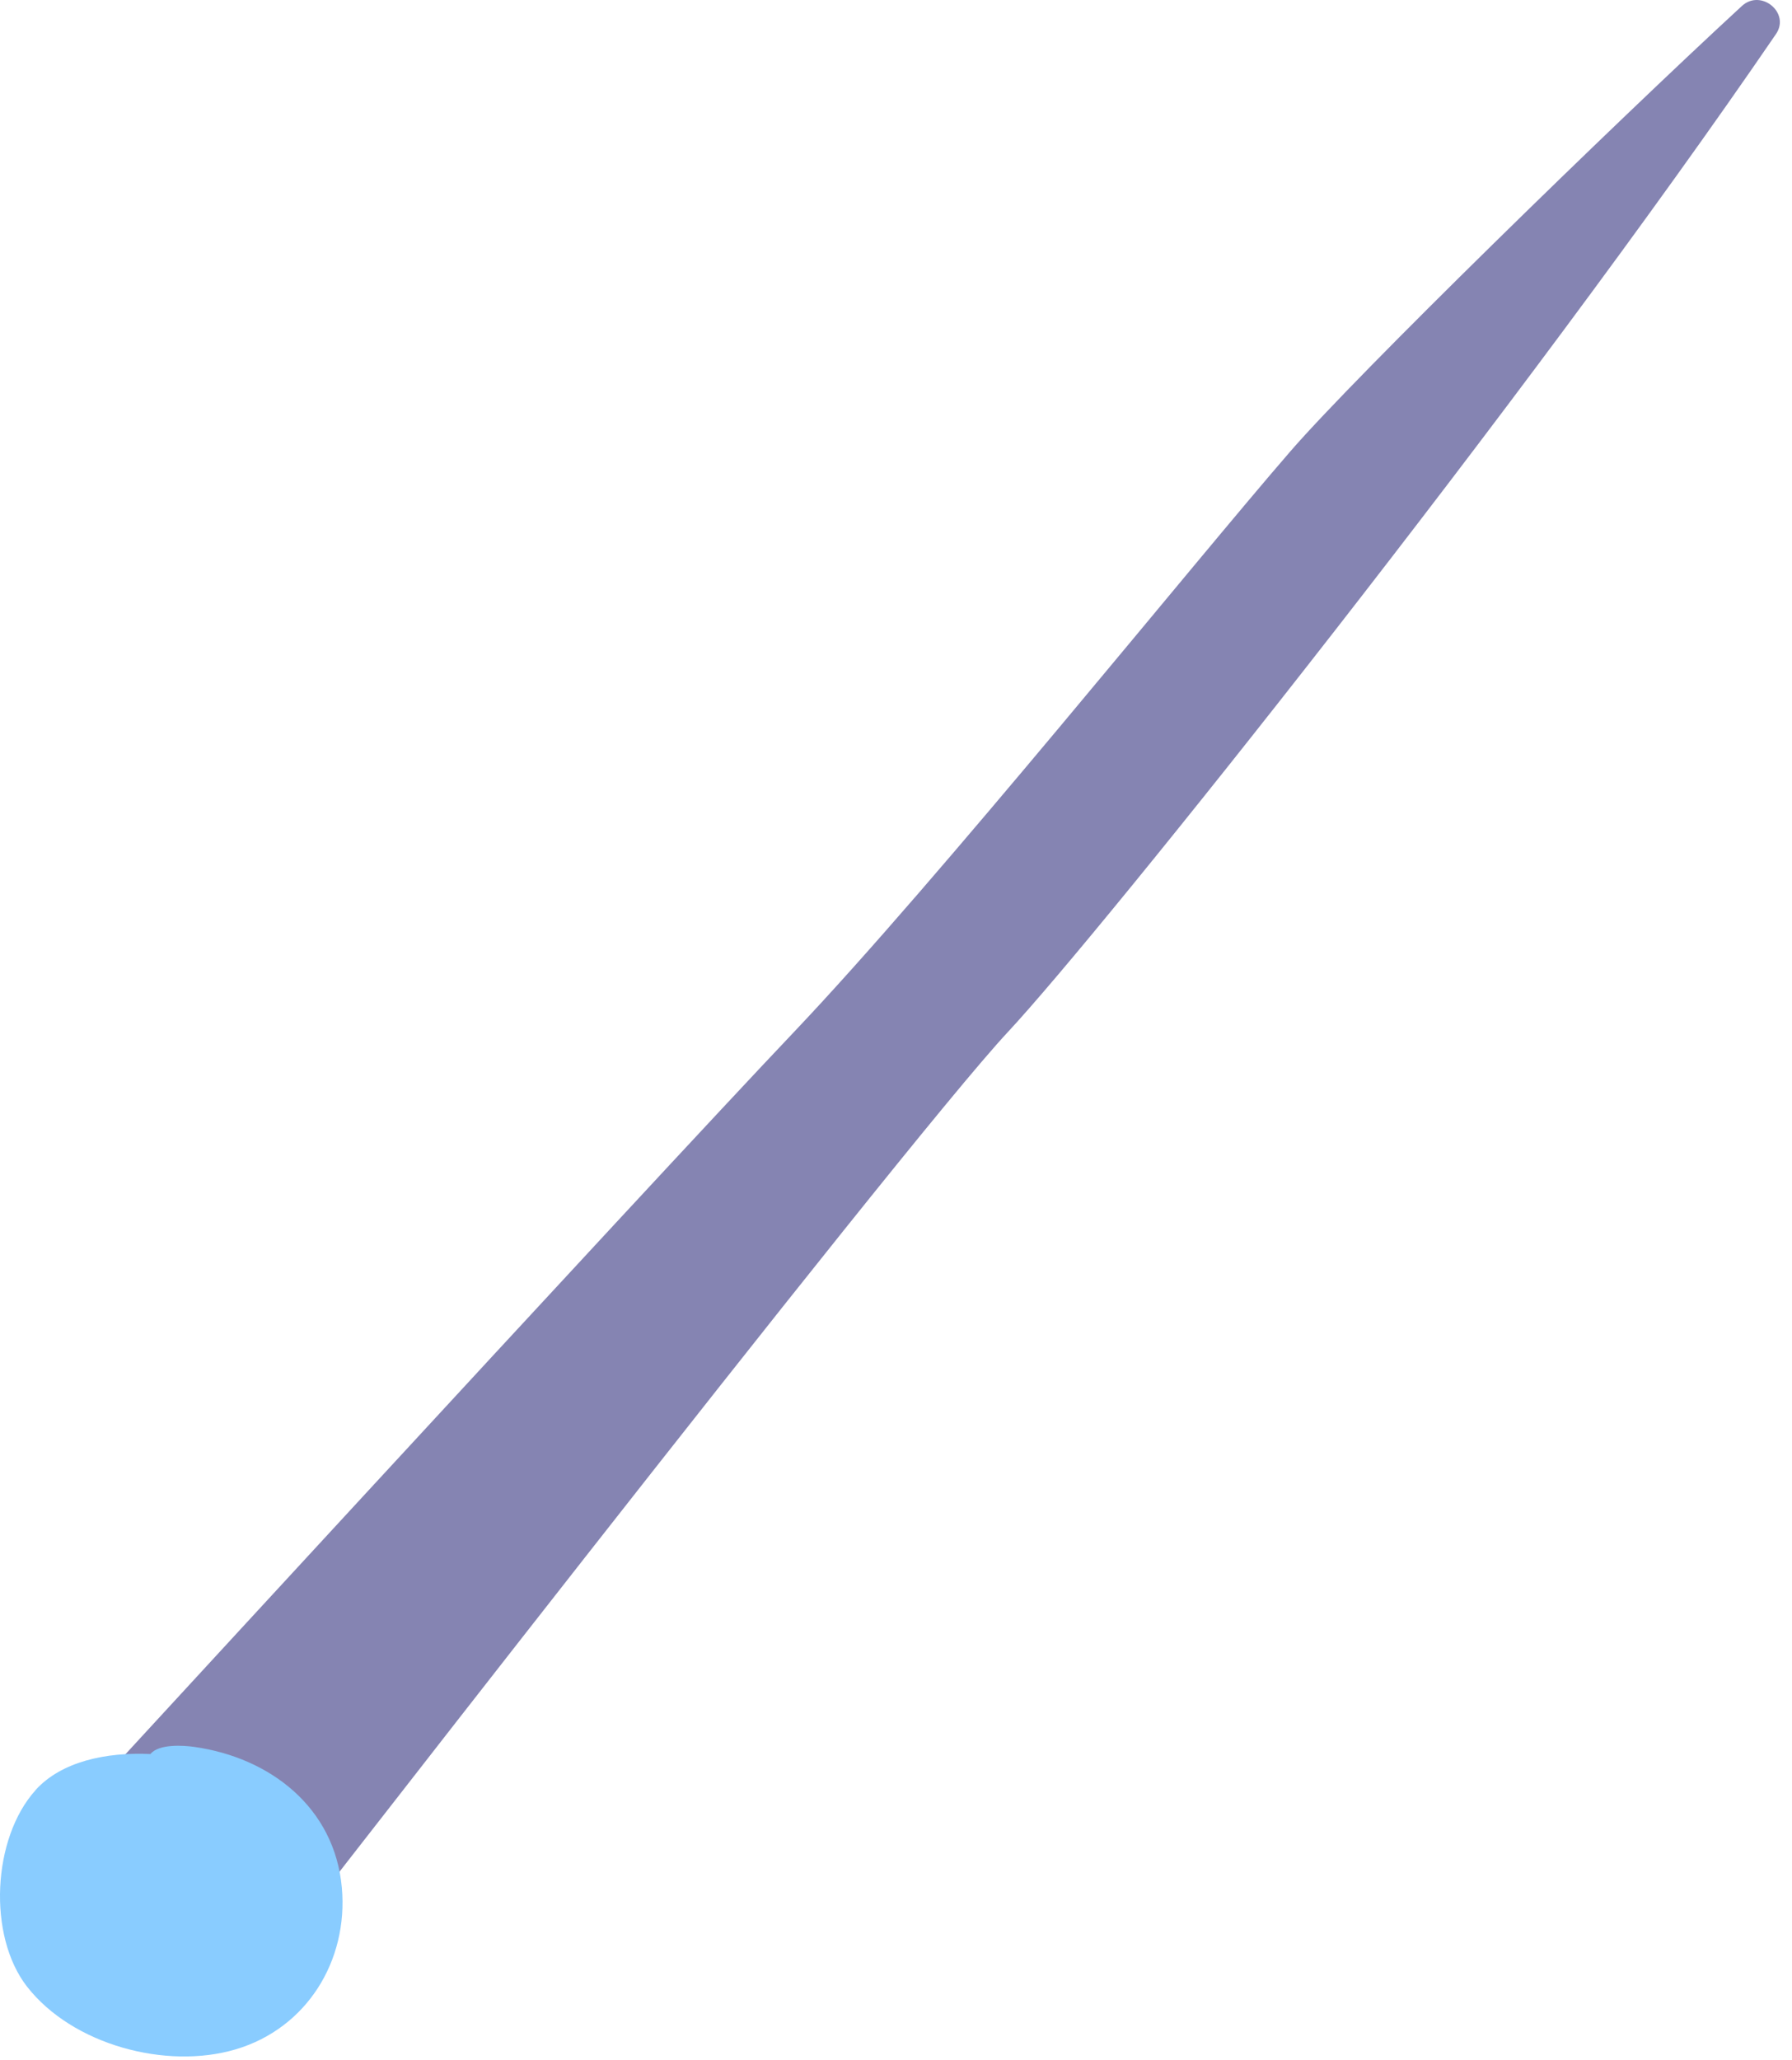 <svg width="114" height="131" fill="none" xmlns="http://www.w3.org/2000/svg"><g opacity=".7"><path d="M112.979 2.168c.932-1.356-.956-2.898-2.166-1.788-8.223 7.576-24.461 23.406-28.723 28.322-6.32 7.291-22.357 27.22-31.59 36.94-9.233 9.717-47.55 51.388-47.55 51.388l12.554 9.849S57.305 72.932 64.11 65.641c6.112-6.55 33.055-40.345 48.869-63.473z" fill="#515092"/><path d="M2.256 113.847c1.642-1.819 4.485-2.428 7.314-2.297.54-.663 2.12-.547 2.774-.455 4.848.679 8.948 3.861 9.403 8.956.416 4.639-2.228 8.939-6.752 10.28-4.423 1.311-10.388-.285-13.278-3.992-2.513-3.229-2.212-9.433.54-12.485v-.007z" fill="#57B6FF"/></g></svg>